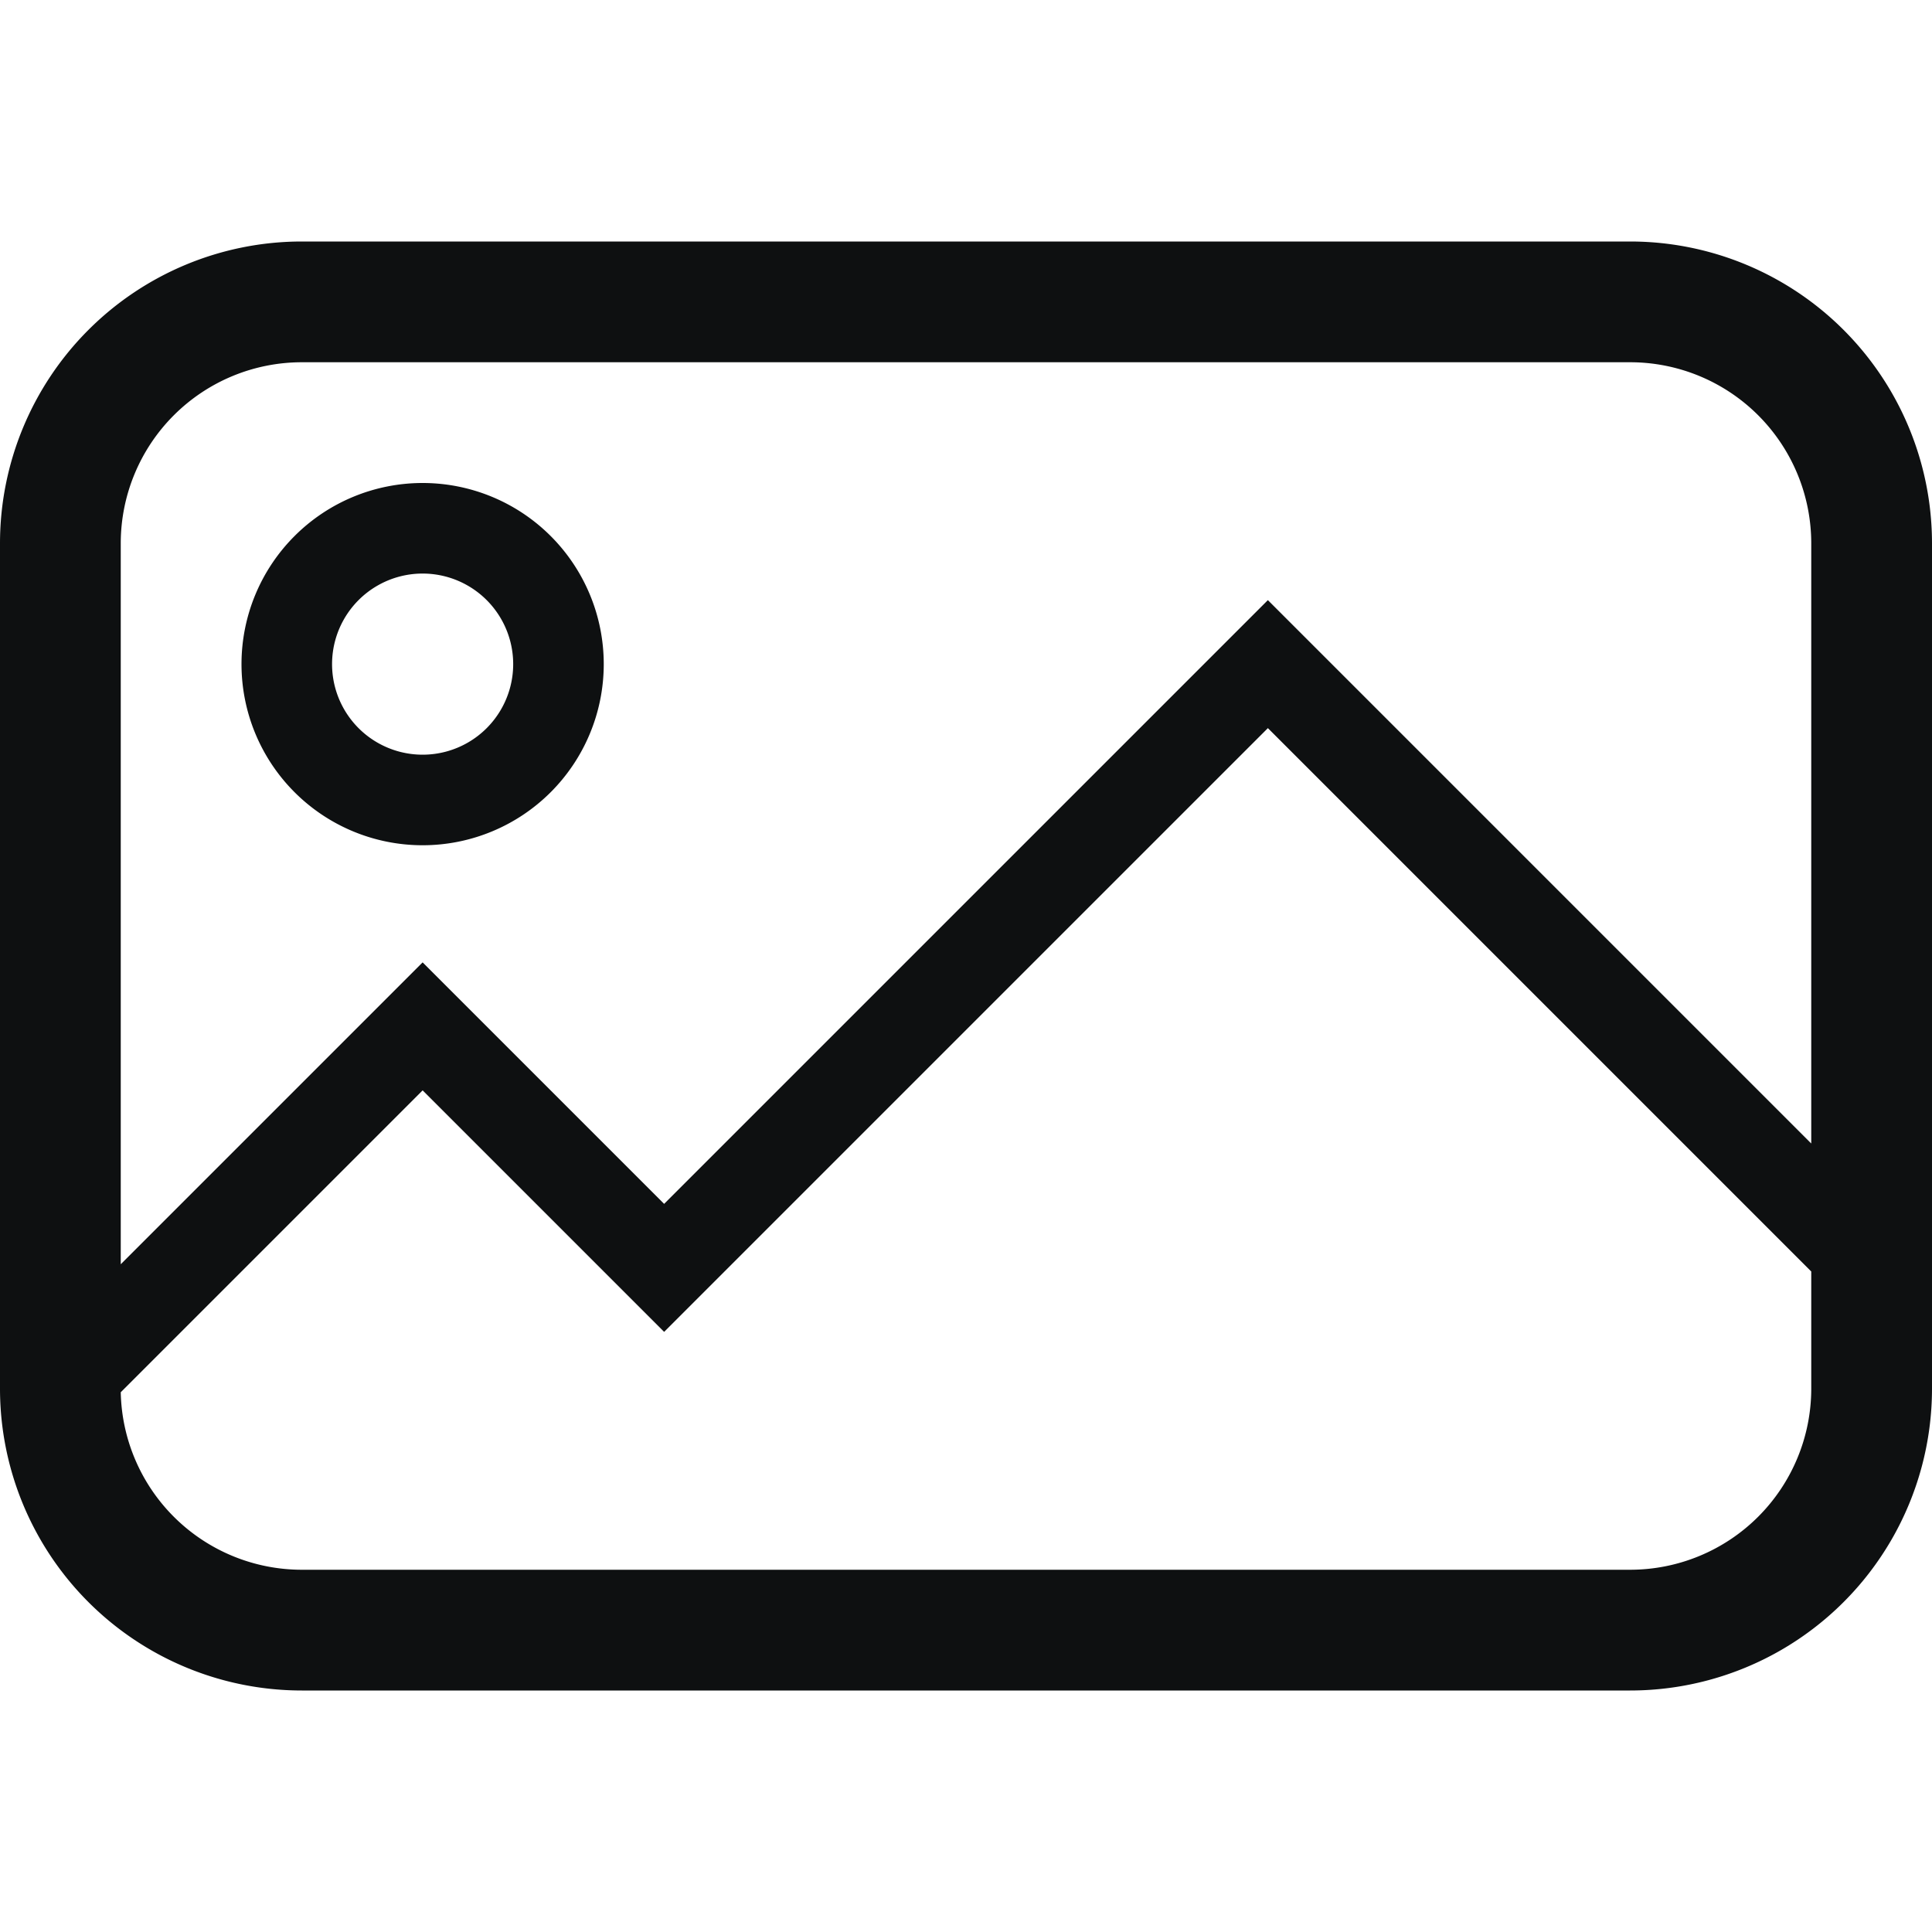 <svg xmlns="http://www.w3.org/2000/svg" fill="none" viewBox="0 0 16 16"><path fill="#0E1011" fill-rule="evenodd" d="M5 5.5a1.5 1.5 0 1 1-3 0 1.5 1.5 0 0 1 3 0m-.75 0a.75.75 0 1 1-1.5 0 .75.75 0 0 1 1.5 0" clip-rule="evenodd"/><path fill="#0E1011" fill-rule="evenodd" d="M2.5 2A2.5 2.5 0 0 0 0 4.5v7A2.5 2.5 0 0 0 2.5 14h11a2.5 2.5 0 0 0 2.5-2.5v-7A2.5 2.5 0 0 0 13.5 2zm11 1h-11A1.5 1.5 0 0 0 1 4.5v5.97l2.5-2.5 2 2 5-5 4.5 4.5V4.5A1.5 1.5 0 0 0 13.5 3m-11 10A1.5 1.5 0 0 1 1 11.53l2.5-2.5 2 2 5-5 4.5 4.5v.97a1.5 1.5 0 0 1-1.5 1.5z" clip-rule="evenodd"/></svg>